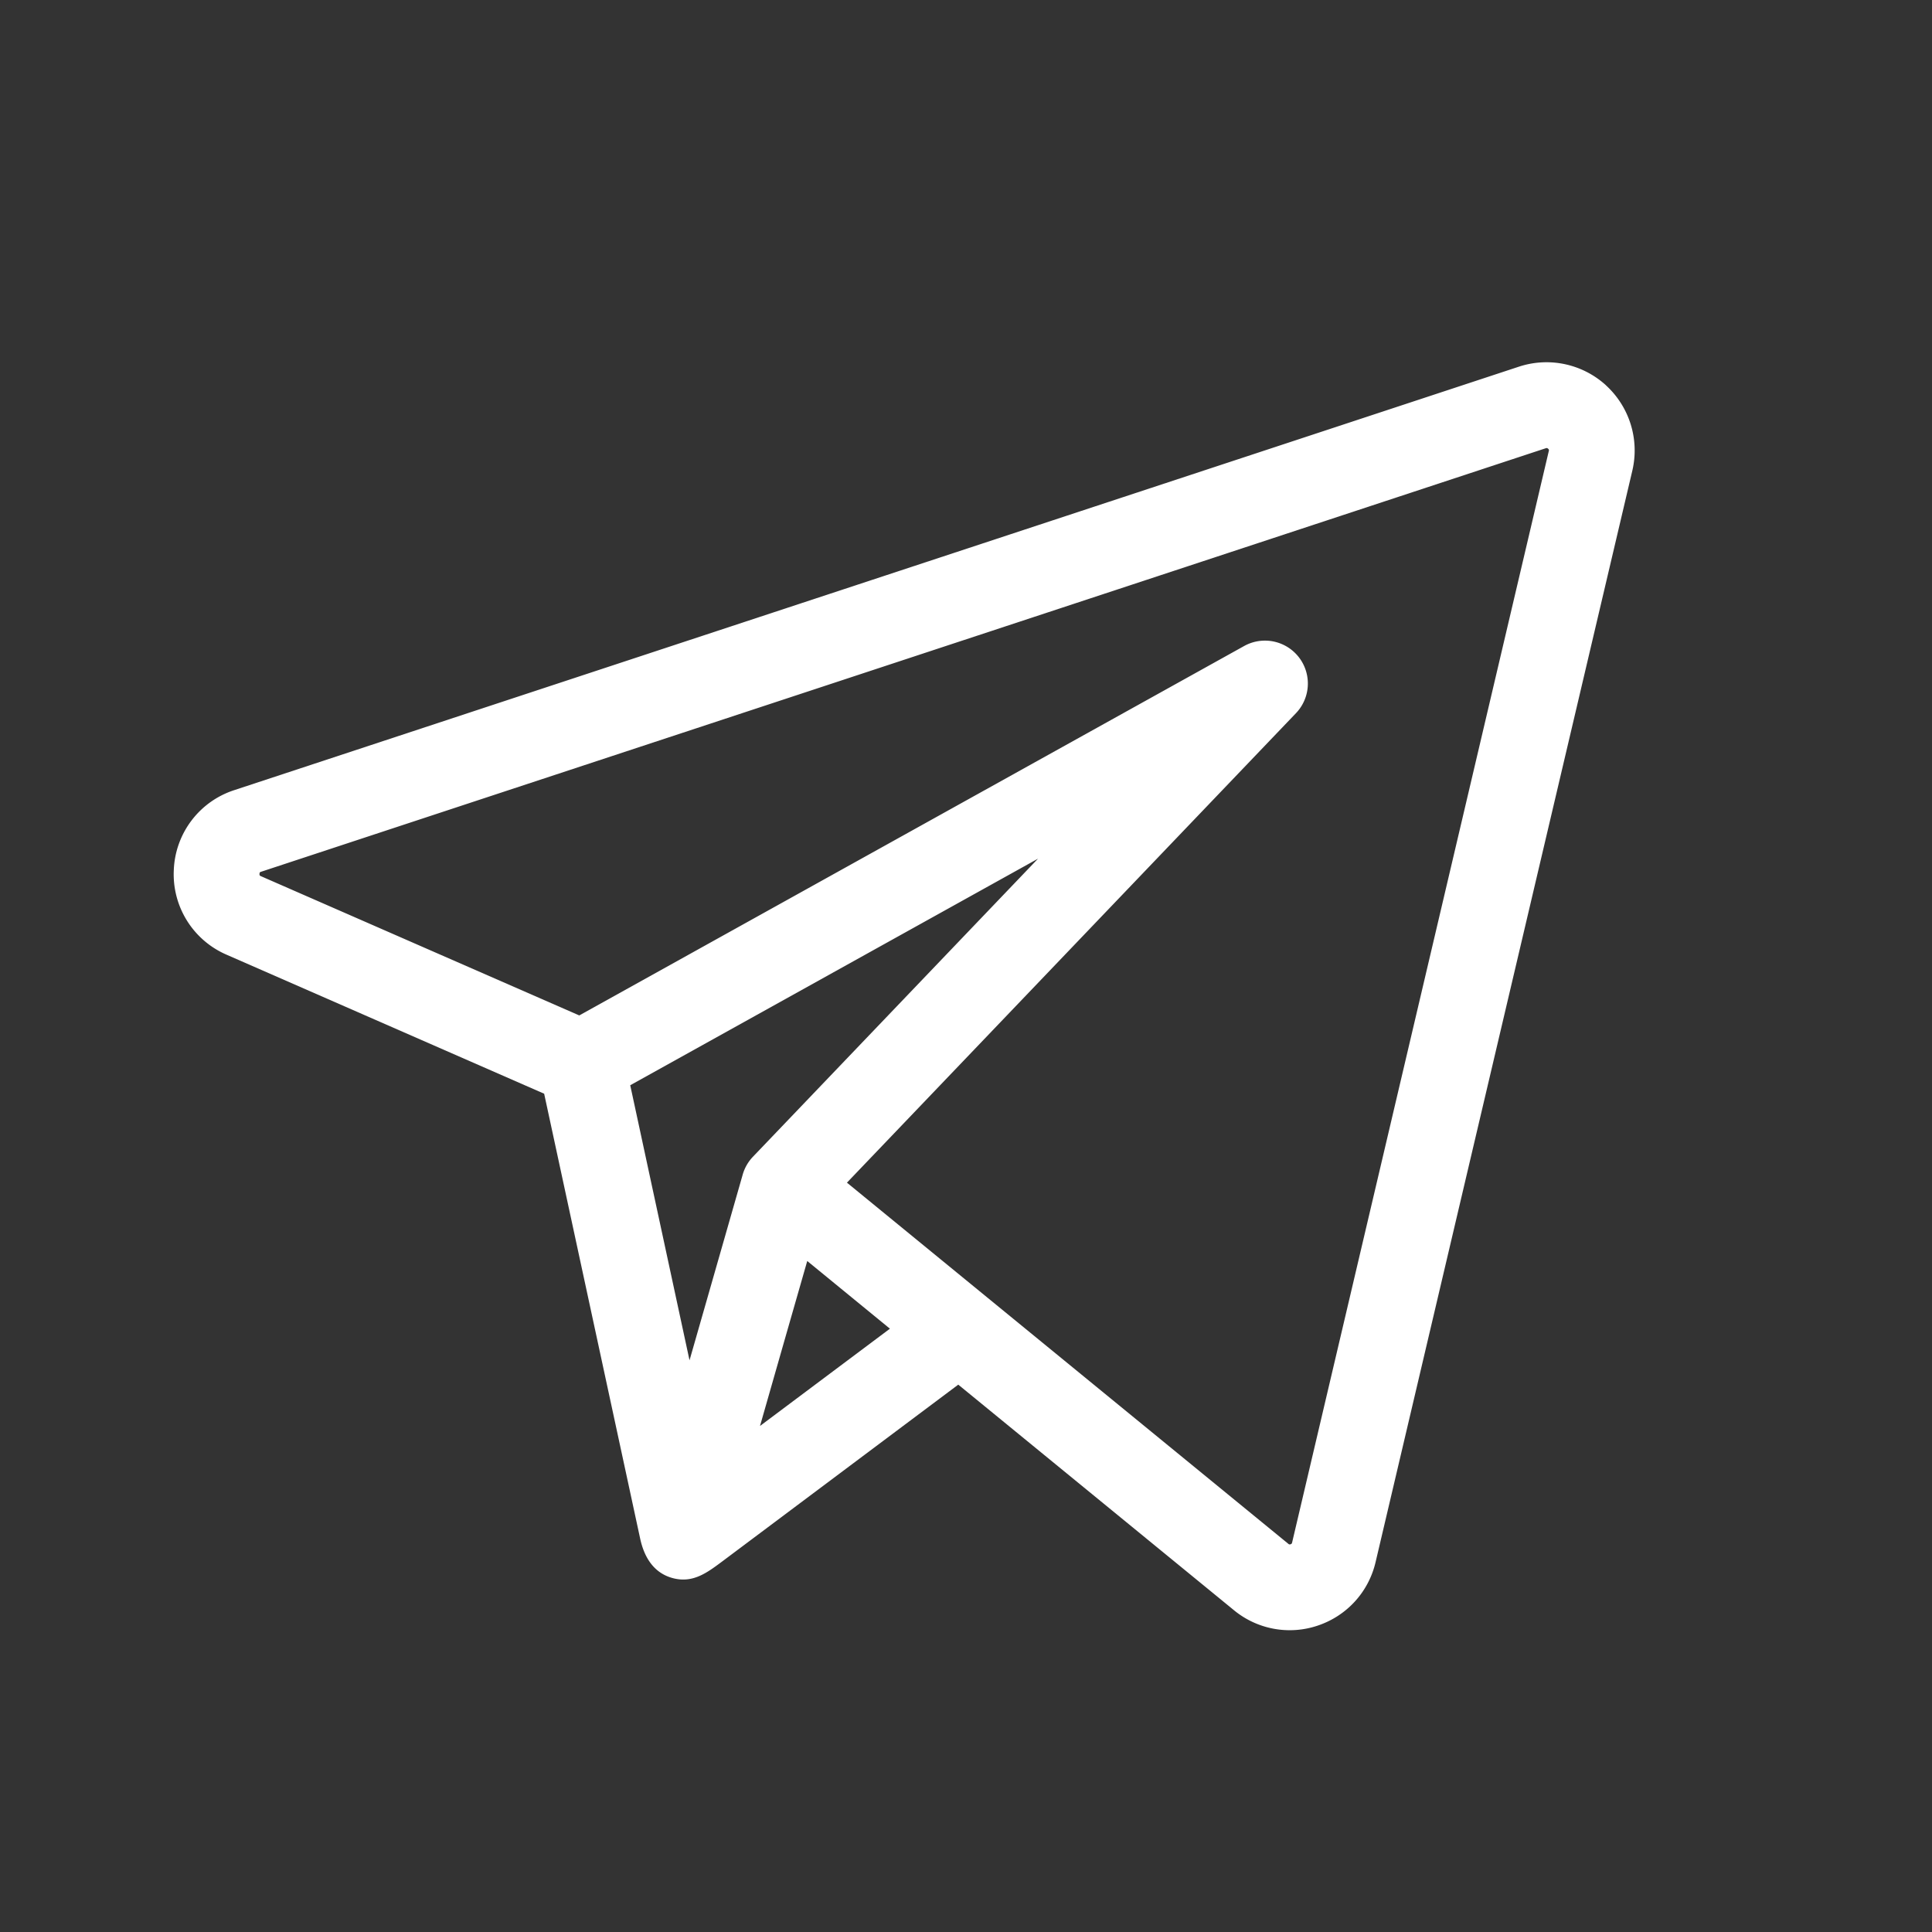 <svg width="29" height="29" viewBox="0 0 29 29" fill="none" xmlns="http://www.w3.org/2000/svg"><rect x="0" y="0" width="29" height="29" fill="#333333" stroke="none"/><path d="M24.108 5.785a1.325 1.325 0 0 0-1.309-.281L3.517 11.86a1.314 1.314 0 0 0-.908 1.195A1.315 1.315 0 0 0 3.4 14.33l4.768 2.087 1.44 6.673c.059.277.2.524.498.6.301.077.514-.088.74-.256l3.538-2.65 4.137 3.385a1.316 1.316 0 0 0 1.264.23c.435-.148.758-.504.863-.951l3.854-16.384a1.325 1.325 0 0 0-.395-1.279ZM11.154 17.612a.172.172 0 0 0-.006.02l-.798 2.787-.89-4.129 6.121-3.401-4.28 4.475a.644.644 0 0 0-.147.248Zm.254 3.792.362-1.266.347-1.21 1.241 1.016-1.95 1.46ZM23.248 6.77l-3.853 16.384c-.002.008-.004.02-.023.026-.019.006-.028-.001-.034-.007l-4.527-3.704-2.098-1.717 6.739-7.046a.644.644 0 0 0-.779-1.008l-9.978 5.544-4.778-2.09c-.015-.007-.023-.01-.022-.035.002-.025.01-.027.025-.032l19.283-6.357c.01-.003.02-.006.035.008.016.014.013.025.01.034Z" fill="#fff"/></svg>